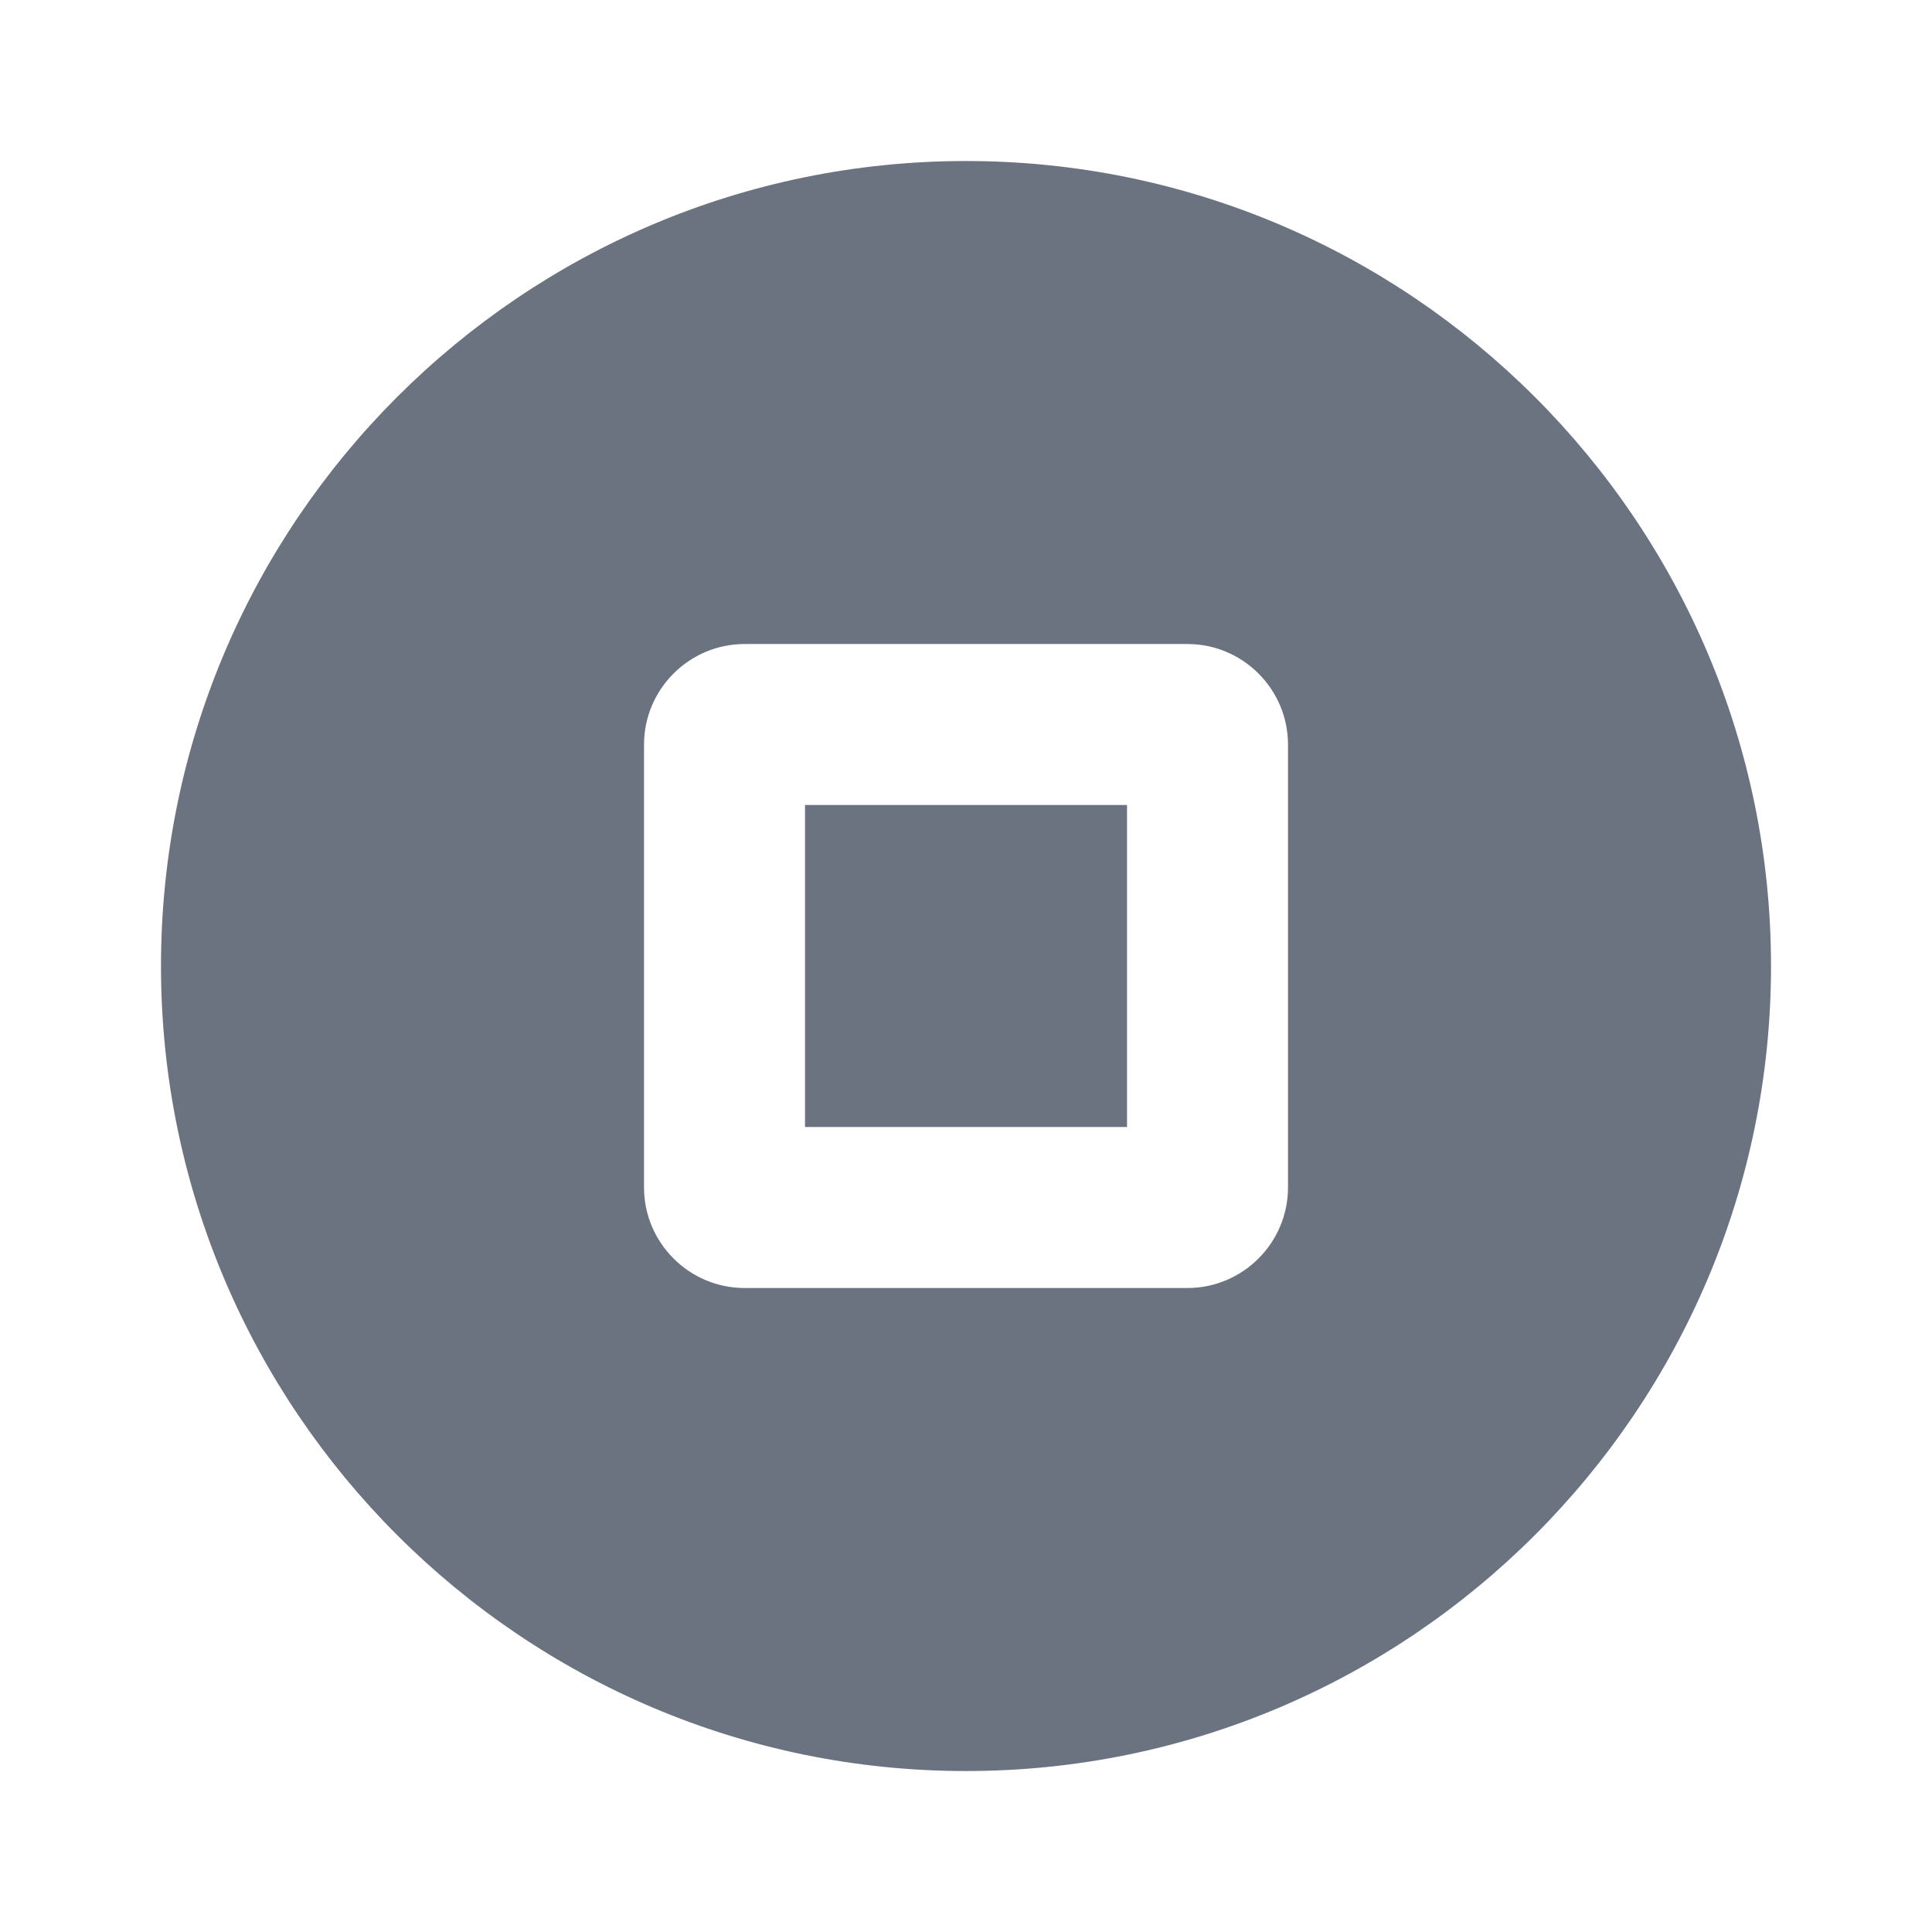 <svg fill="none" height="64" viewBox="0 0 64 64" width="64" xmlns="http://www.w3.org/2000/svg"><path clip-rule="evenodd" d="m26.667 37.334h10.667v-10.667h-10.667zm16 2c0 1.837-1.496 3.333-3.333 3.333h-14.667c-1.837 0-3.333-1.496-3.333-3.333v-14.667c0-1.837 1.496-3.333 3.333-3.333h14.667c1.837 0 3.333 1.496 3.333 3.333zm-10.667-34c-14.704 0-26.667 11.963-26.667 26.667s11.963 26.667 26.667 26.667 26.667-11.963 26.667-26.667-11.963-26.667-26.667-26.667z" fill="#6b7280" fill-rule="evenodd"/></svg>